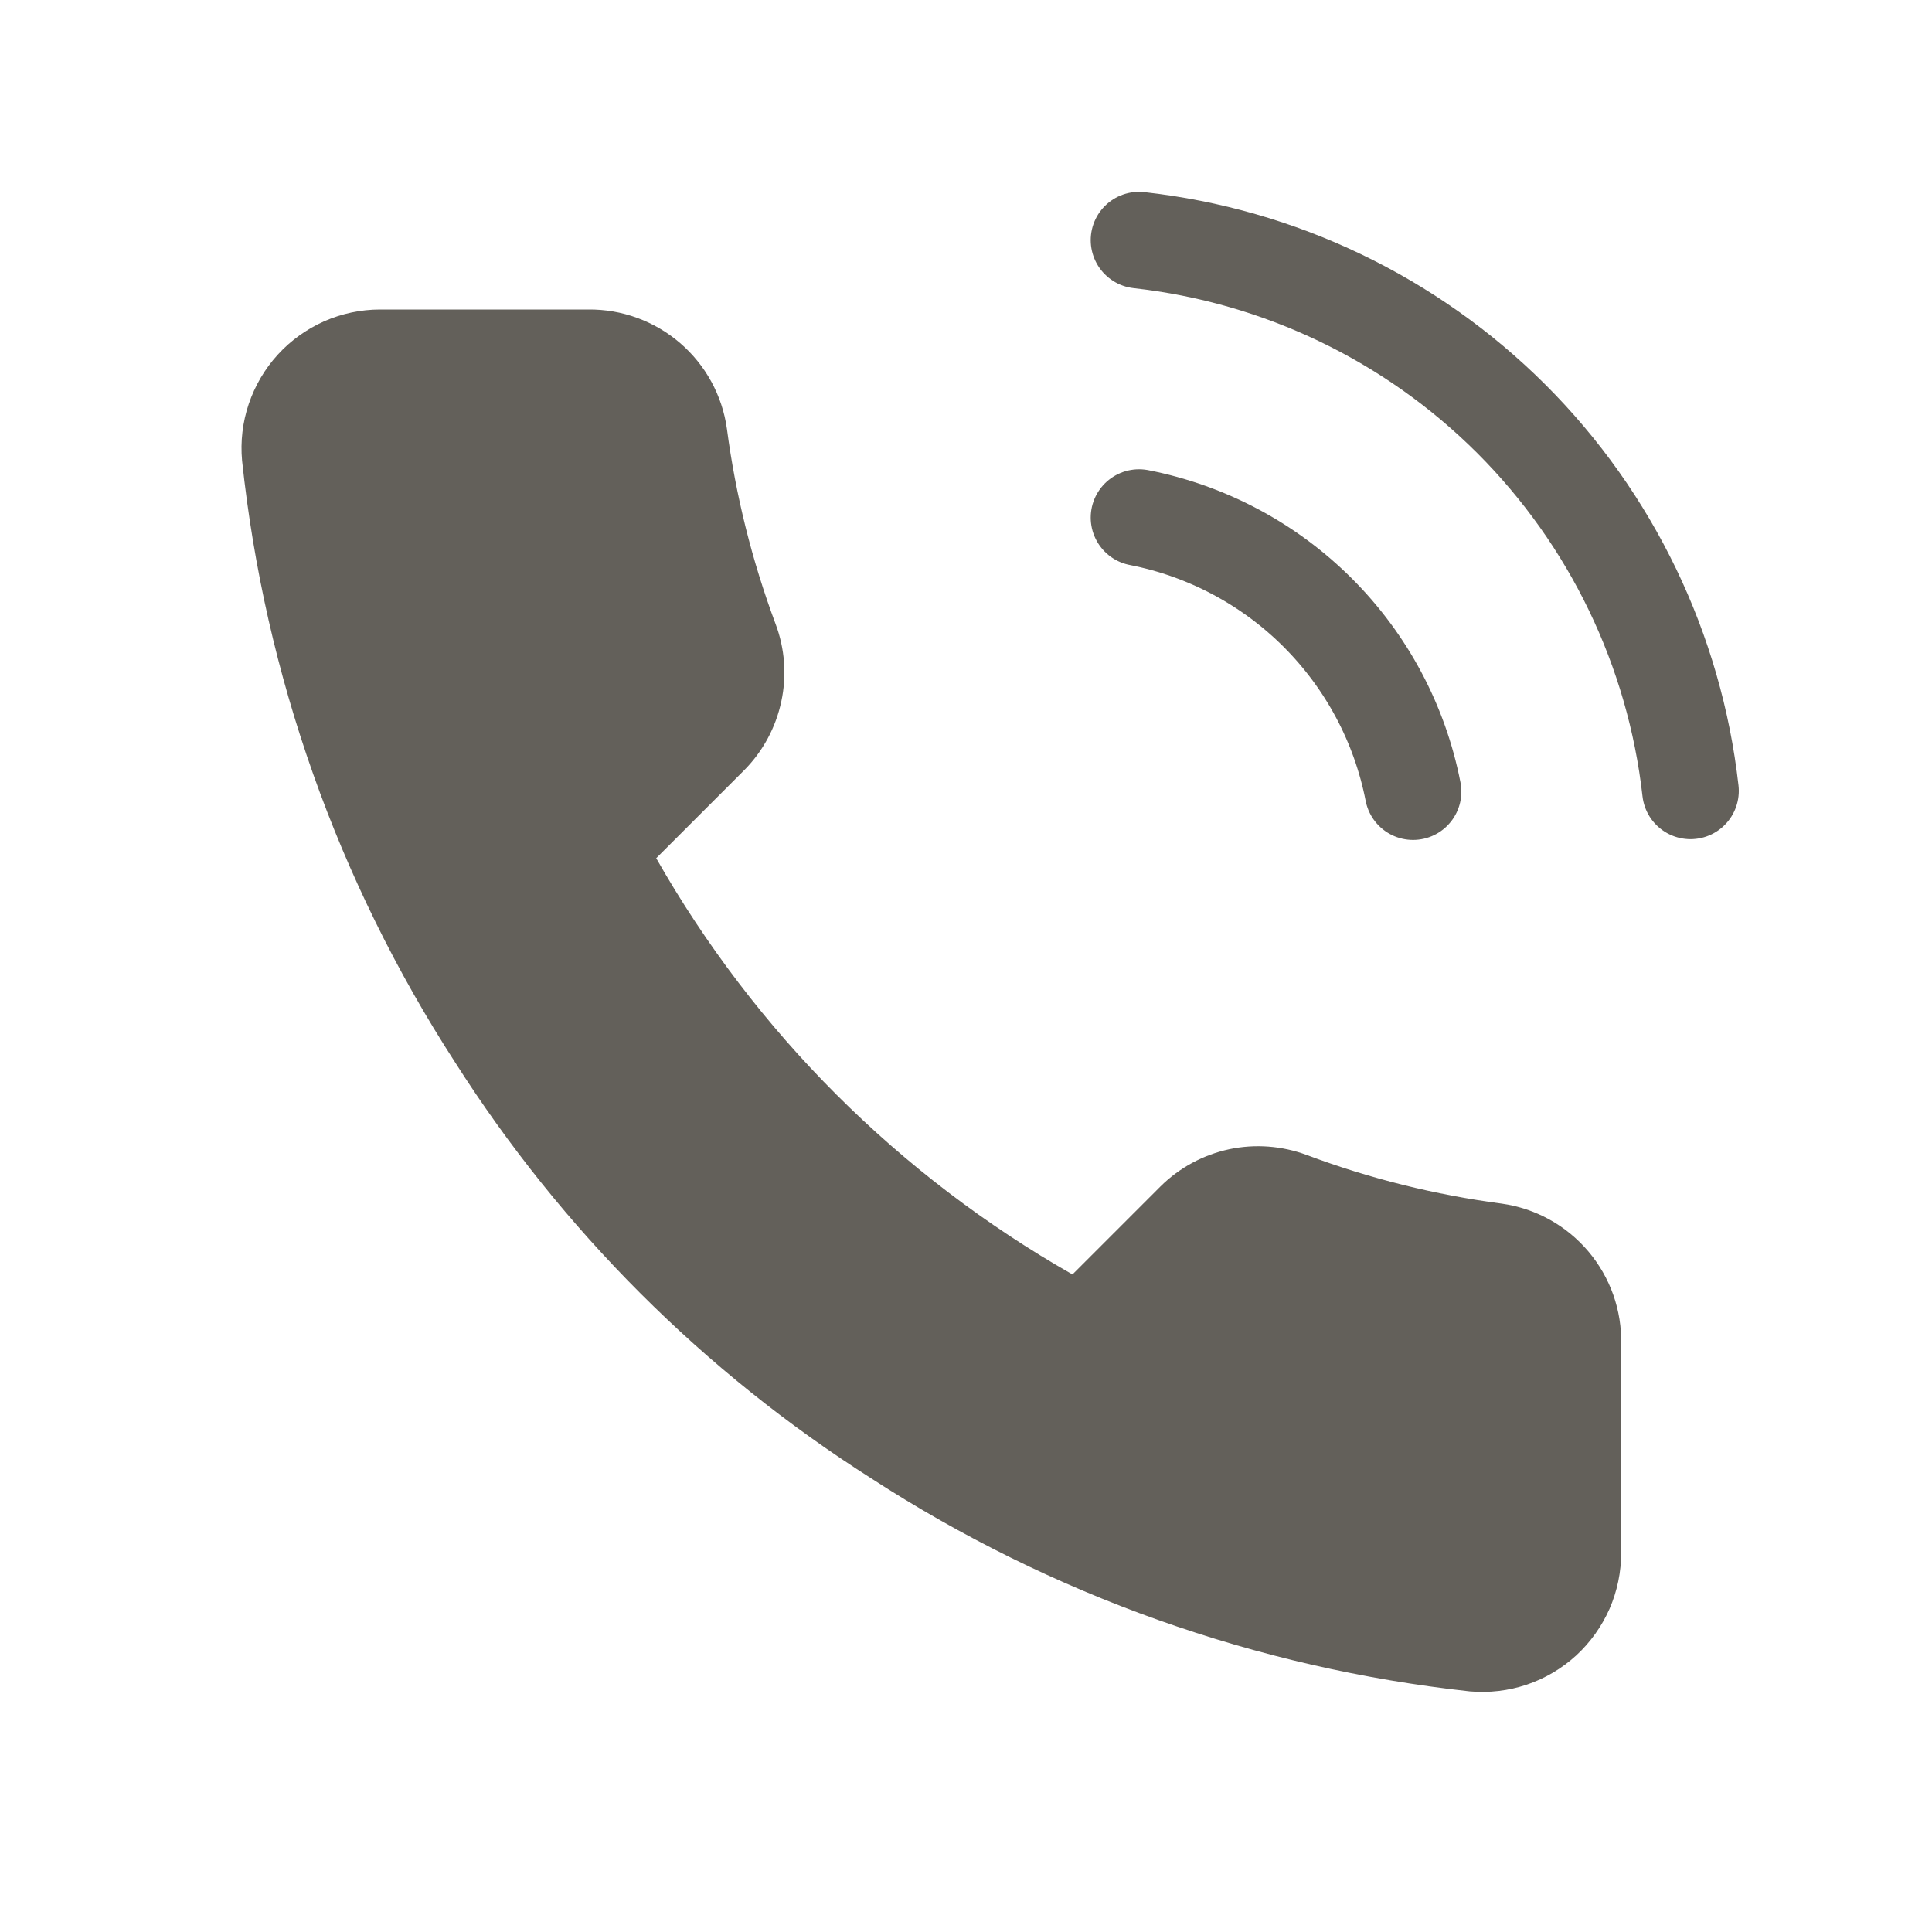 <svg width="20" height="20" viewBox="0 0 20 20" fill="none" xmlns="http://www.w3.org/2000/svg">
<path d="M16.782 13.918V16.072C16.783 16.272 16.742 16.47 16.662 16.654C16.581 16.837 16.464 17.001 16.317 17.137C16.169 17.272 15.995 17.375 15.806 17.439C15.616 17.503 15.416 17.526 15.216 17.509C13.007 17.268 10.884 16.513 9.019 15.304C7.284 14.201 5.813 12.73 4.71 10.995C3.497 9.122 2.742 6.989 2.506 4.769C2.488 4.571 2.511 4.371 2.575 4.182C2.639 3.993 2.741 3.819 2.875 3.672C3.01 3.524 3.174 3.407 3.356 3.326C3.538 3.246 3.735 3.204 3.935 3.204H6.089C6.438 3.2 6.776 3.324 7.04 3.551C7.304 3.778 7.477 4.094 7.525 4.439C7.616 5.128 7.785 5.805 8.028 6.457C8.125 6.714 8.146 6.993 8.088 7.262C8.031 7.53 7.898 7.777 7.705 7.972L6.793 8.884C7.815 10.682 9.304 12.17 11.102 13.193L12.014 12.281C12.209 12.088 12.455 11.955 12.724 11.897C12.992 11.84 13.272 11.861 13.529 11.957C14.18 12.201 14.857 12.369 15.547 12.46C15.896 12.509 16.214 12.685 16.442 12.954C16.67 13.223 16.791 13.566 16.782 13.918Z" fill="#63605A"/>
<path d="M11.791 5.358C12.492 5.495 13.137 5.838 13.642 6.343C14.148 6.849 14.491 7.493 14.628 8.195M11.791 2.486C13.248 2.648 14.607 3.3 15.645 4.336C16.682 5.372 17.336 6.73 17.5 8.187" stroke="#63605A" stroke-linecap="round" stroke-linejoin="round"/>
</svg>
